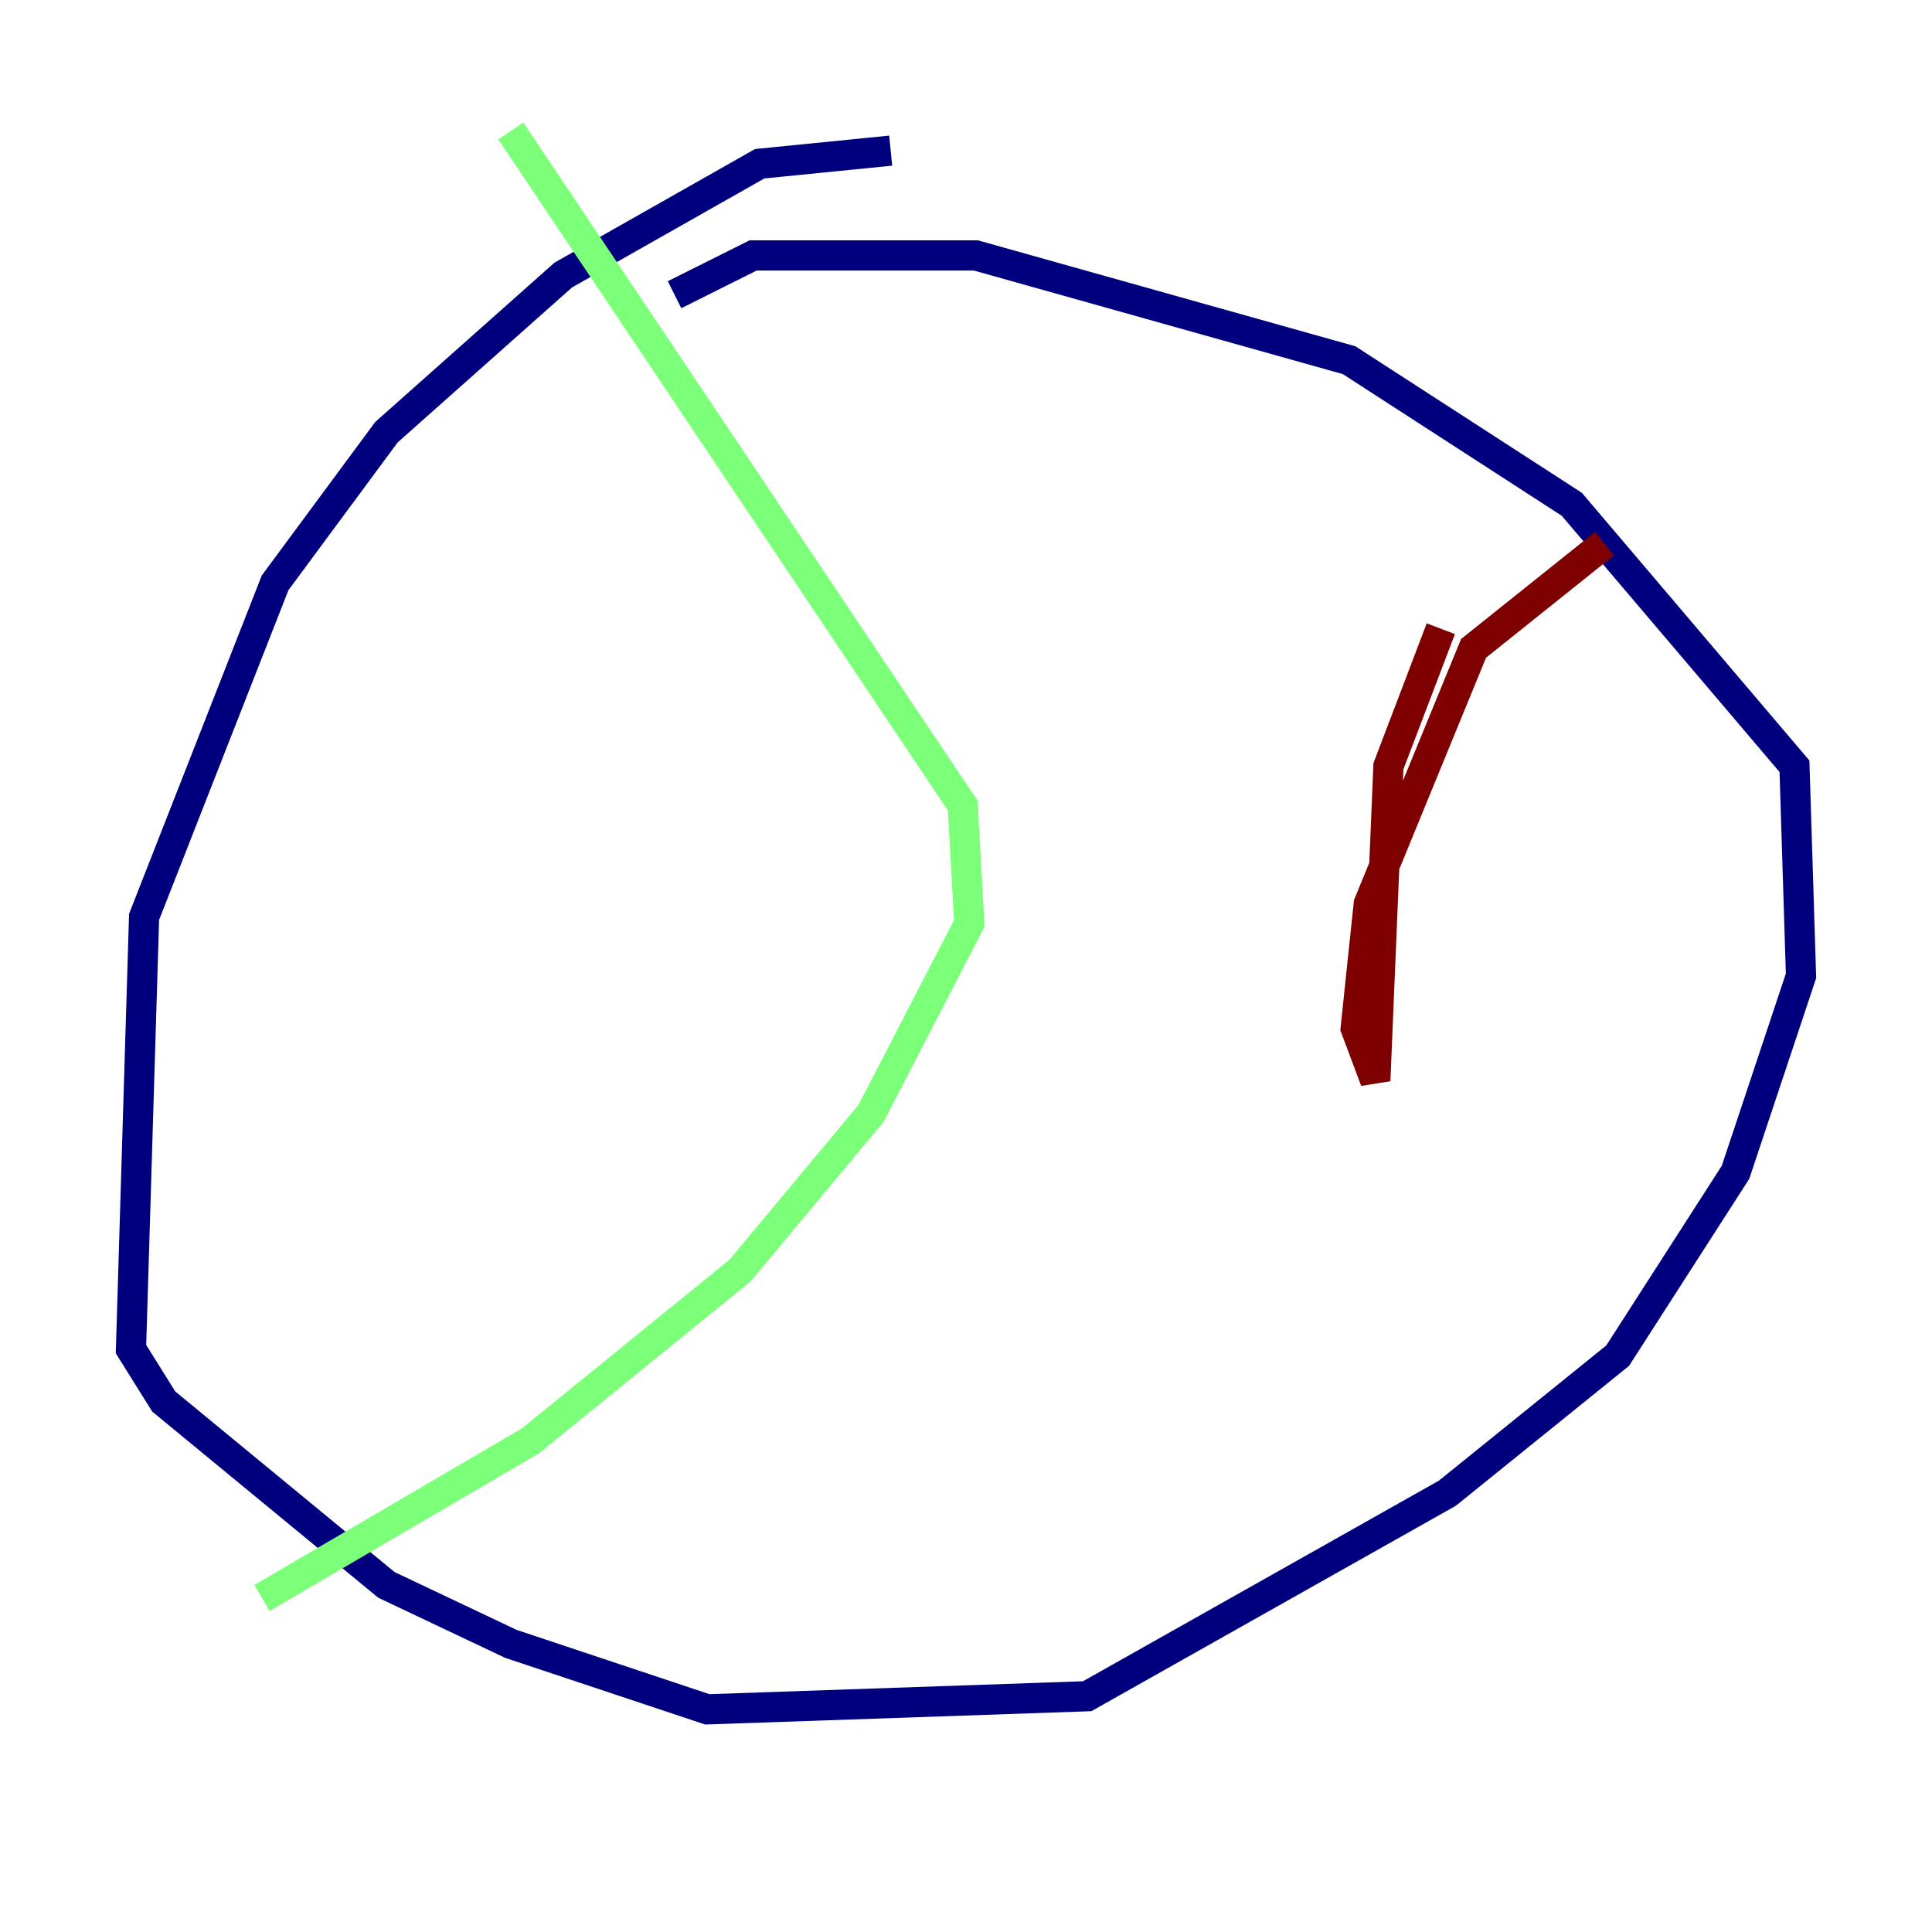 <?xml version="1.0" encoding="utf-8" ?>
<svg baseProfile="tiny" height="128" version="1.2" viewBox="0,0,128,128" width="128" xmlns="http://www.w3.org/2000/svg" xmlns:ev="http://www.w3.org/2001/xml-events" xmlns:xlink="http://www.w3.org/1999/xlink"><defs /><polyline fill="none" points="59.01,9.98 50.332,10.848 37.315,18.224 25.6,28.637 18.224,38.617 9.546,60.746 8.678,89.383 10.848,92.854 25.6,105.003 33.844,108.909 46.861,113.248 72.027,112.38 95.891,98.929 107.173,89.817 114.983,77.668 119.322,64.651 118.888,50.766 104.136,33.41 89.383,23.864 64.651,16.922 49.898,16.922 44.691,19.525" stroke="#00007f" stroke-width="2" /><polyline fill="none" points="33.844,8.678 63.783,53.37 64.217,61.18 57.709,73.763 49.031,84.176 35.146,95.458 17.356,105.871" stroke="#7cff79" stroke-width="2" /><polyline fill="none" points="106.305,36.014 97.627,42.956 90.685,59.878 89.817,68.122 91.119,71.593 91.986,50.766 95.458,41.654" stroke="#7f0000" stroke-width="2" /></svg>